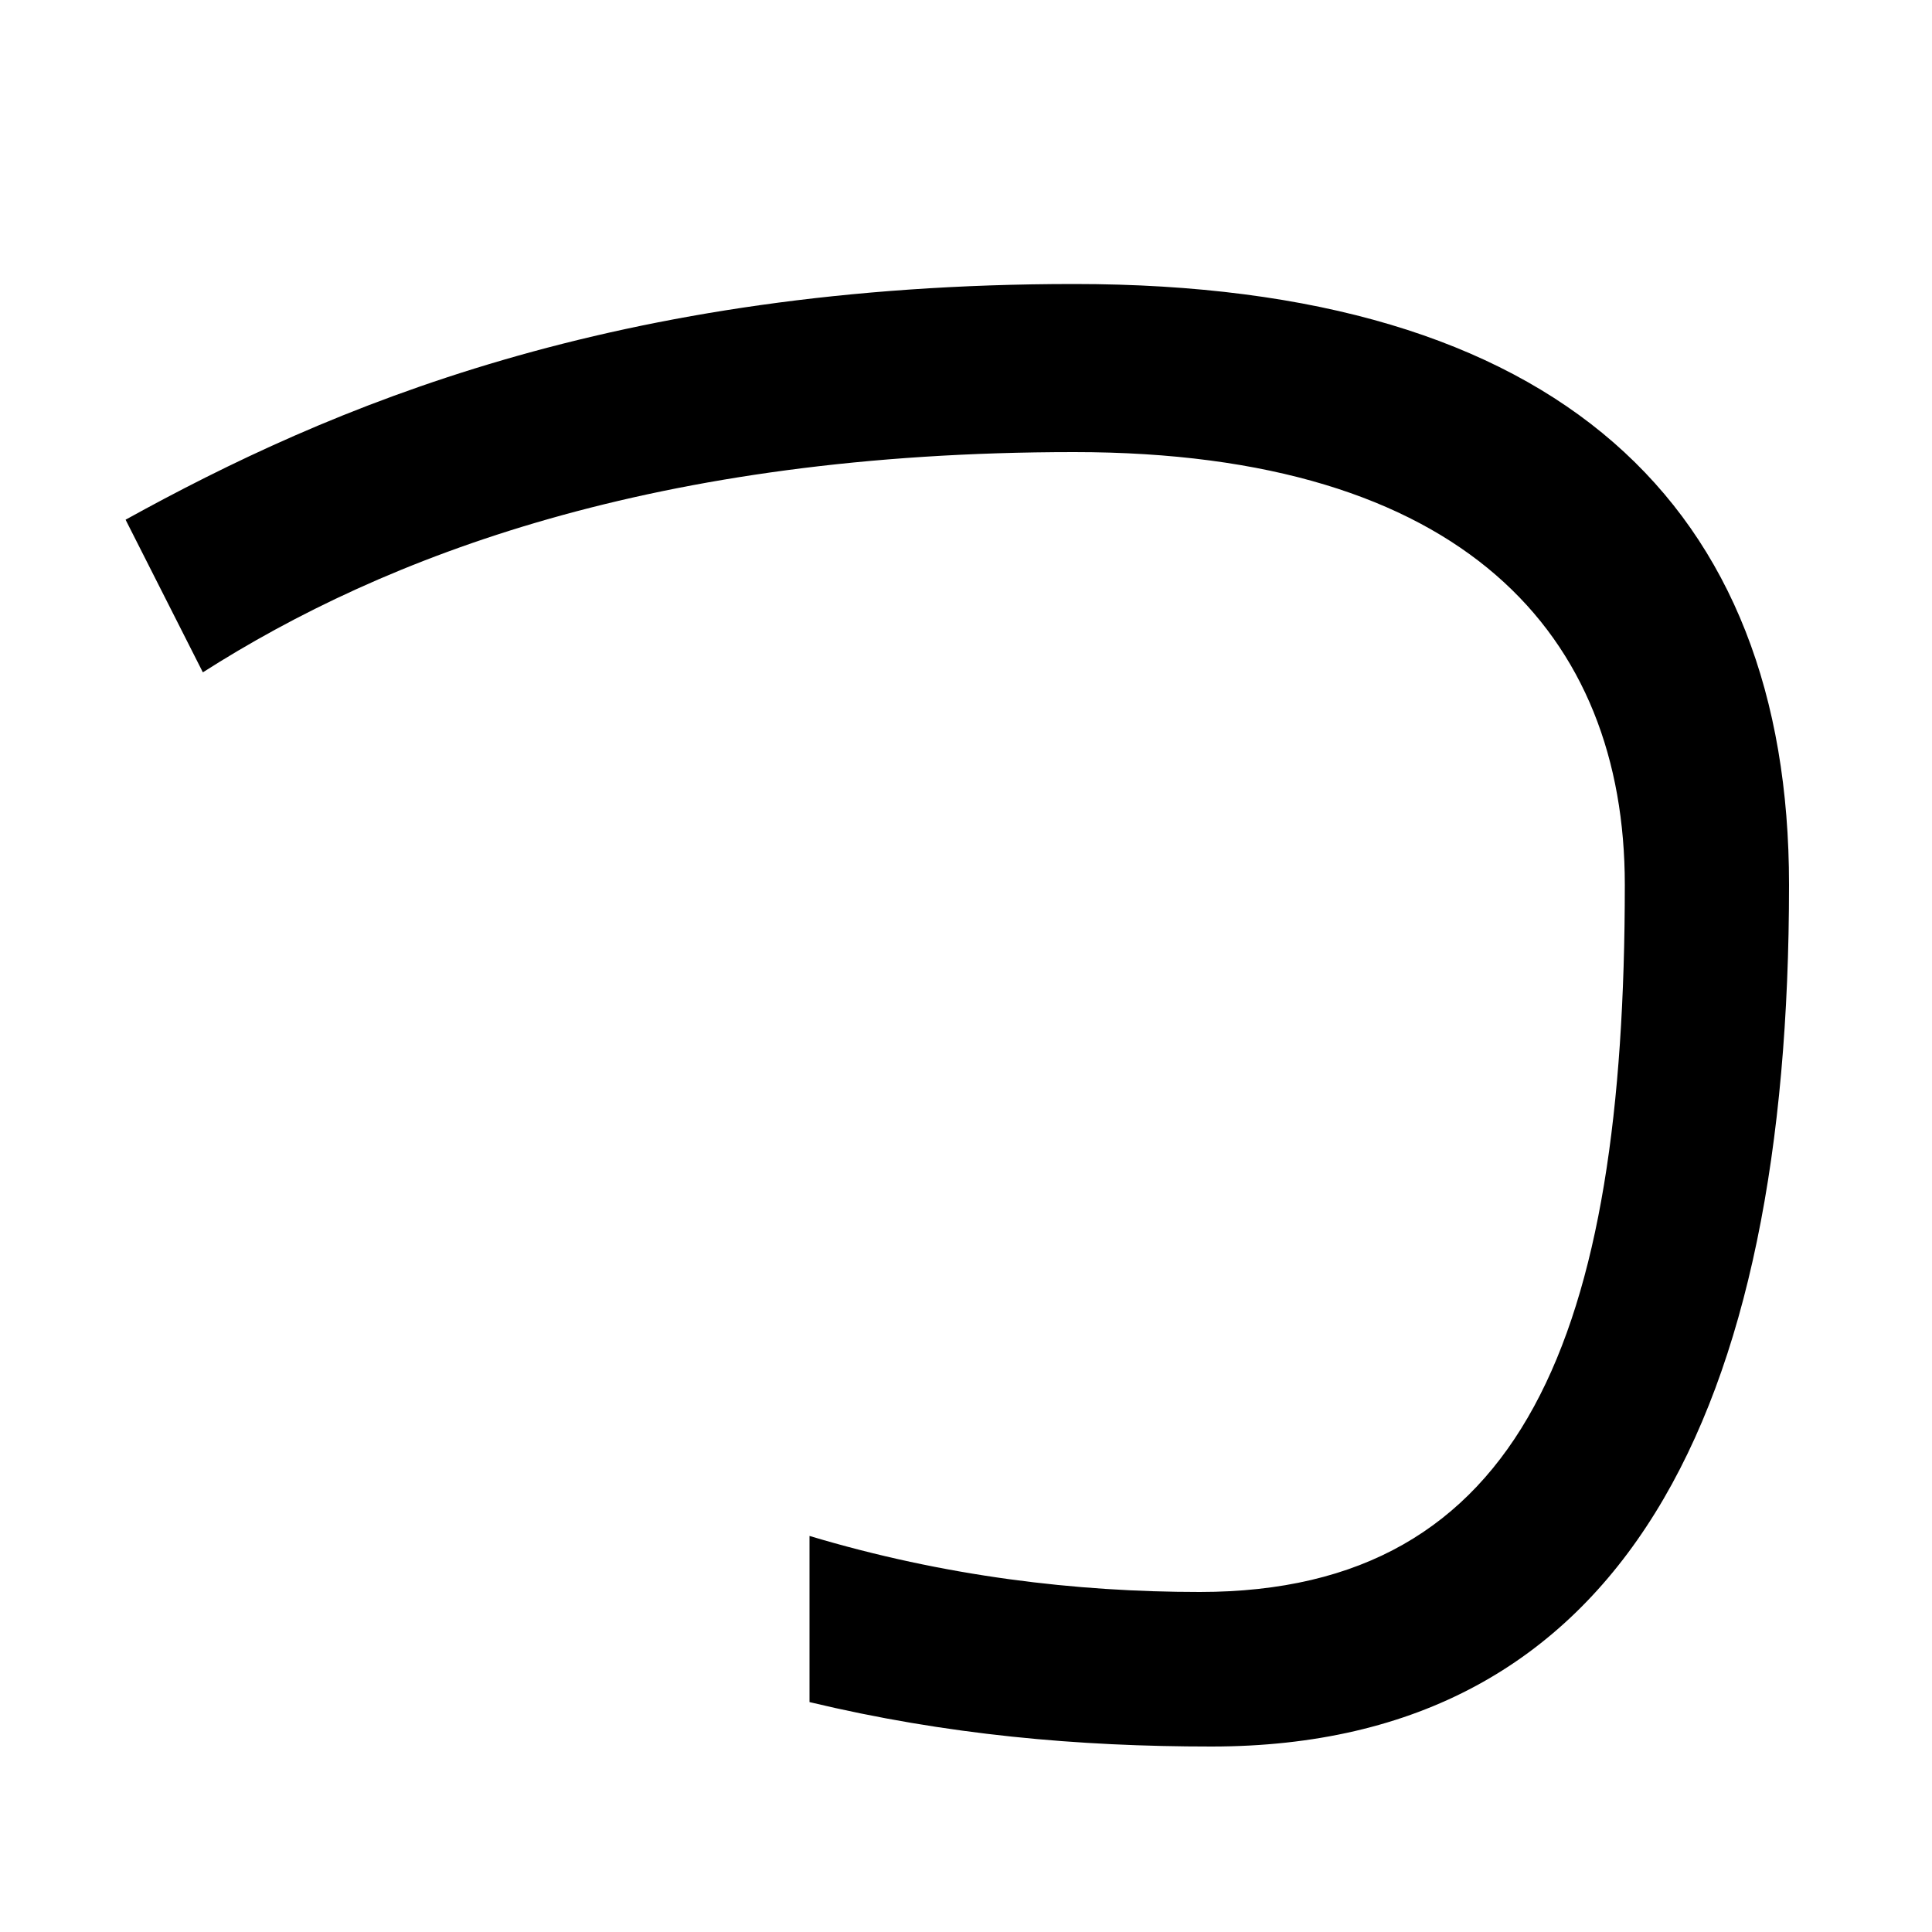 <svg xmlns="http://www.w3.org/2000/svg" width="1000" height="1000"><path d="M627 -24C841 -24 926 150 926 422C926 618 807 733 556 733C318 733 170 669 65 611L105 532C199 592 339 646 556 646C758 646 841 551 841 422C841 190 789 56 621 56C557 56 489 64 419 85V-1C490 -18 558 -24 627 -24Z" transform="translate(0, 880) scale(1,-1)" /></svg>